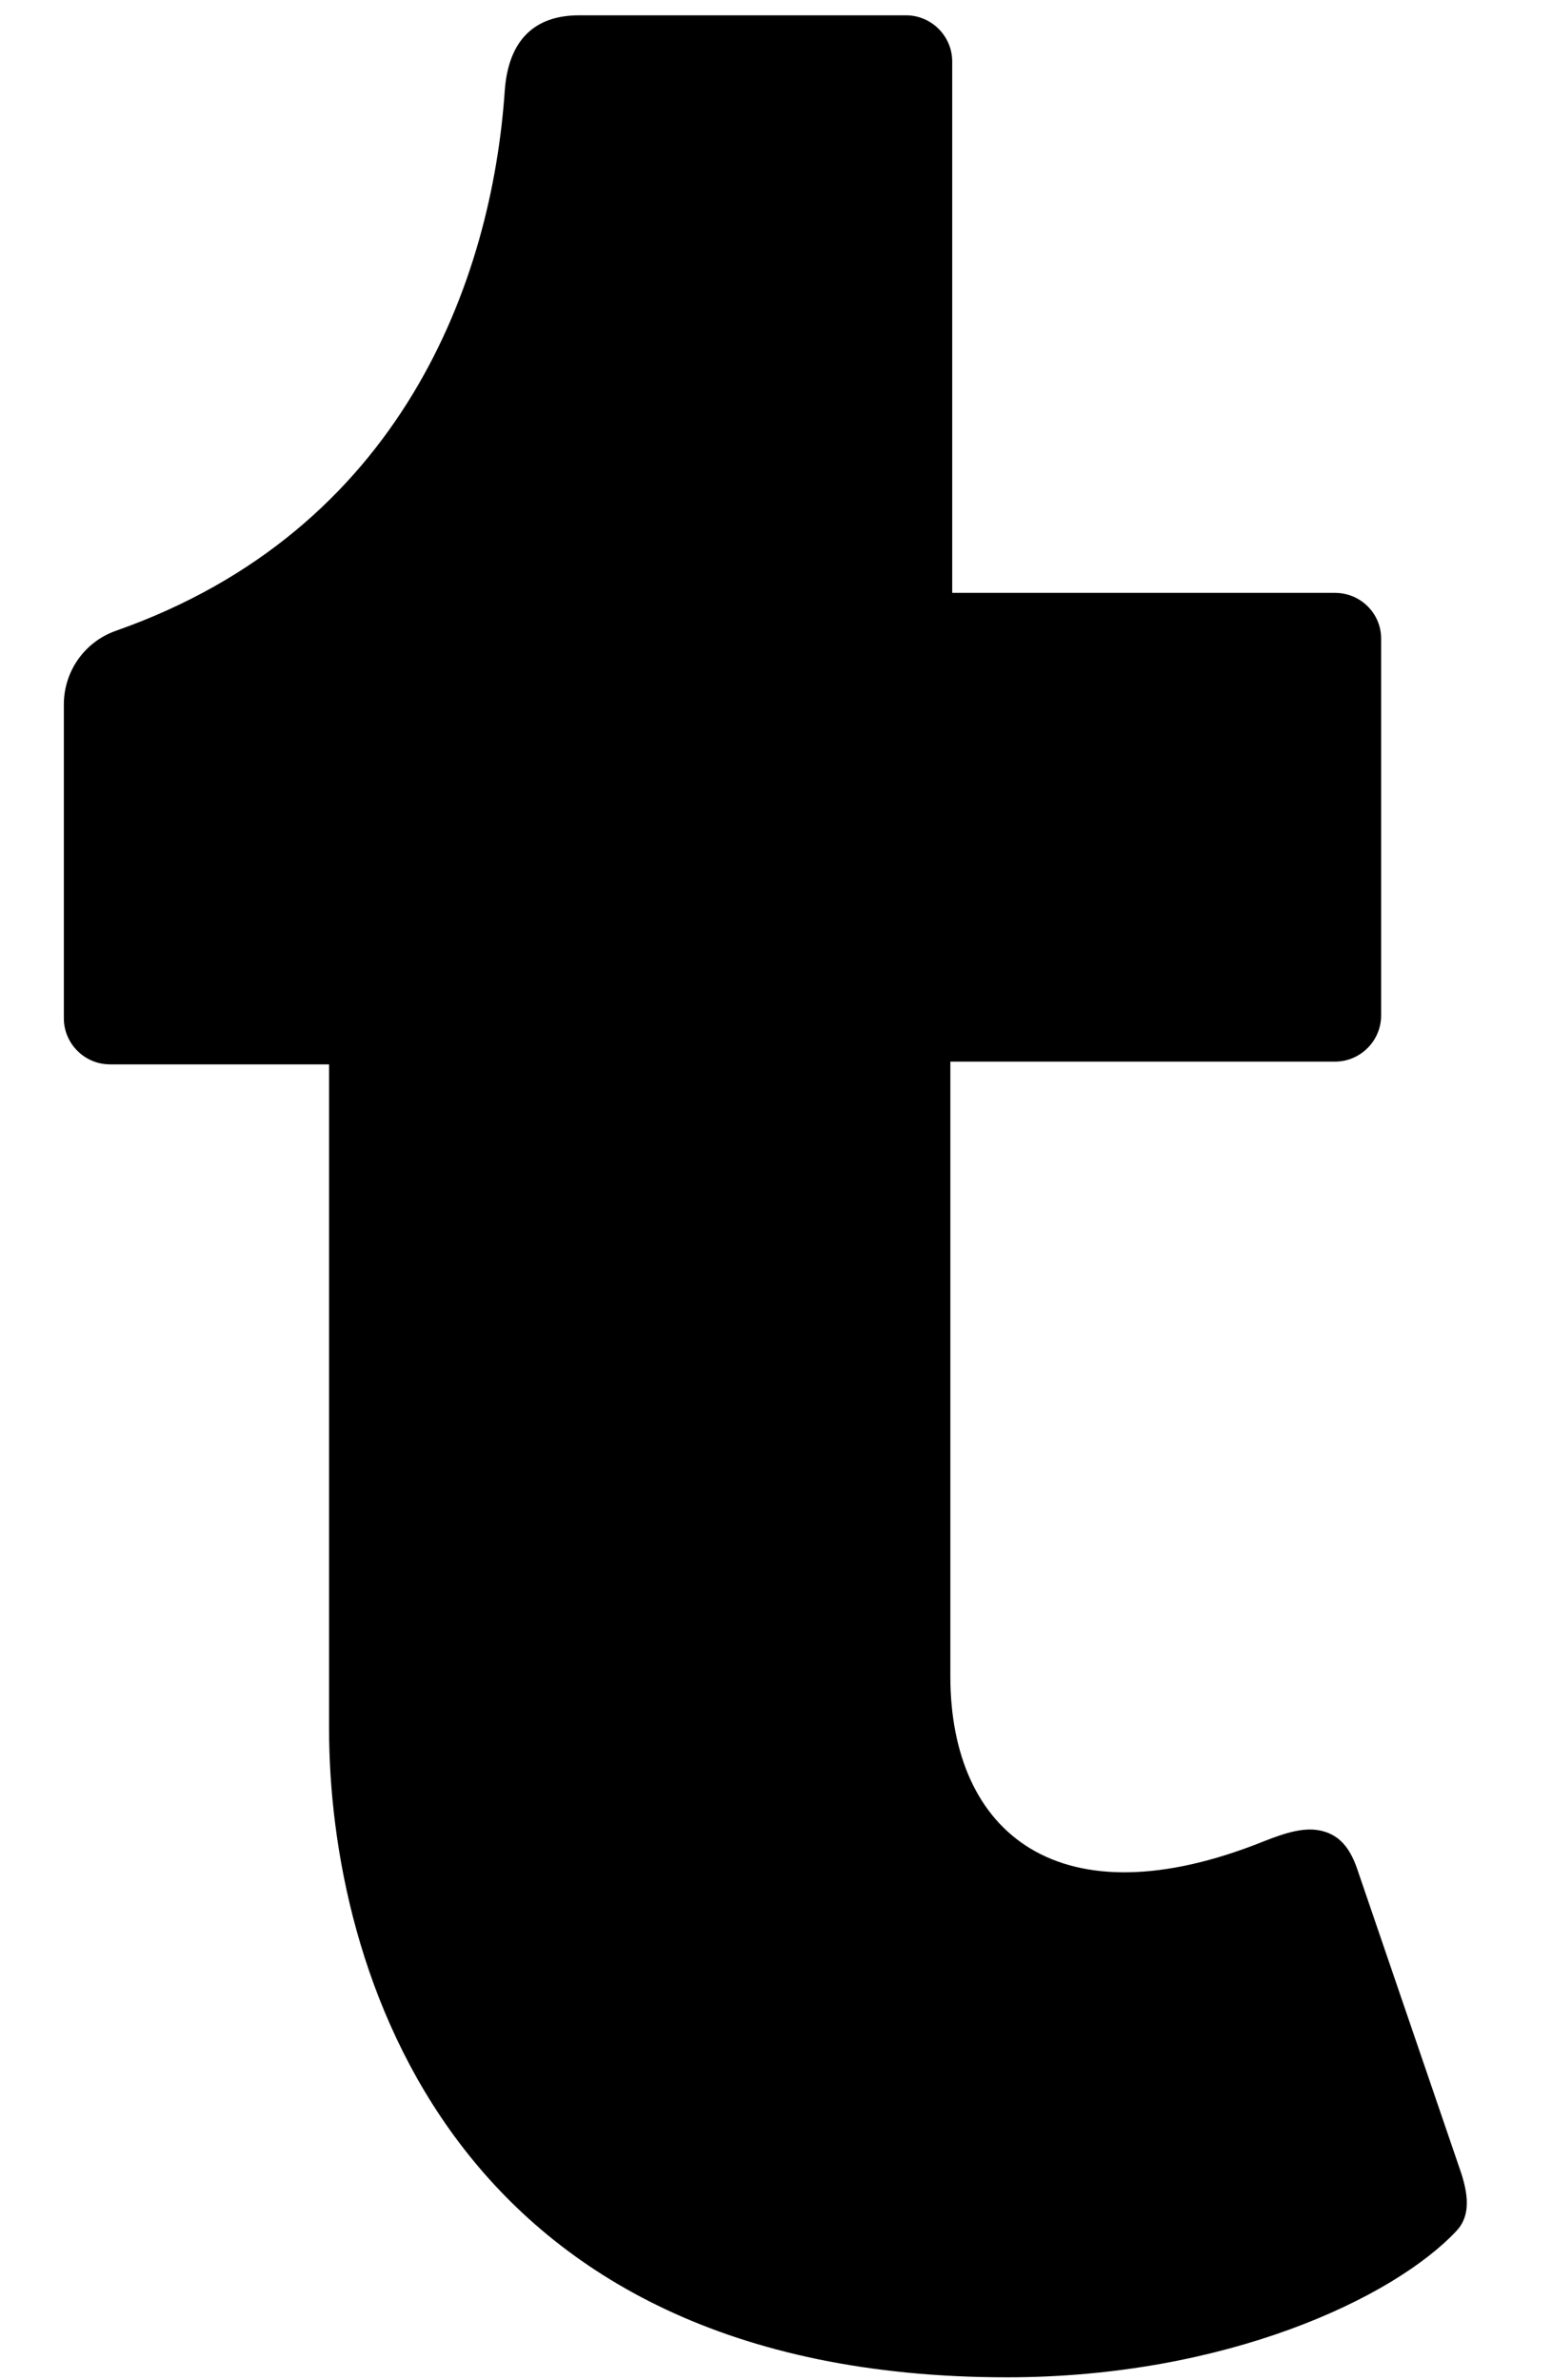 <svg width="30" height="46" viewBox="0 0 30 46" fill="none" xmlns="http://www.w3.org/2000/svg">
<g clip-path="url(#clip0_201_6413)">
<path d="M28.15 43.118C26.938 44.41 23.693 45.944 19.467 45.944C8.697 45.944 6.361 38.027 6.361 33.409V20.57H2.126C1.635 20.57 1.234 20.169 1.234 19.679V13.616C1.234 12.974 1.635 12.403 2.242 12.19C7.769 10.246 9.508 5.414 9.757 1.749C9.829 0.769 10.337 0.296 11.193 0.296H17.514C18.004 0.296 18.406 0.697 18.406 1.188V11.458H25.806C26.296 11.458 26.697 11.851 26.697 12.341V19.625C26.697 20.115 26.296 20.517 25.806 20.517H18.37V32.392C18.37 35.441 20.483 37.171 24.433 35.584C24.86 35.415 25.235 35.299 25.565 35.388C25.877 35.468 26.082 35.691 26.225 36.092L28.186 41.825C28.346 42.271 28.48 42.77 28.15 43.118Z" fill="black"/>
</g>
<defs>
<clipPath id="clip0_201_6413">
<rect width="28.53" height="45.648" fill="white" transform="translate(0.529 0.296)"/>
</clipPath>
</defs>
</svg>
